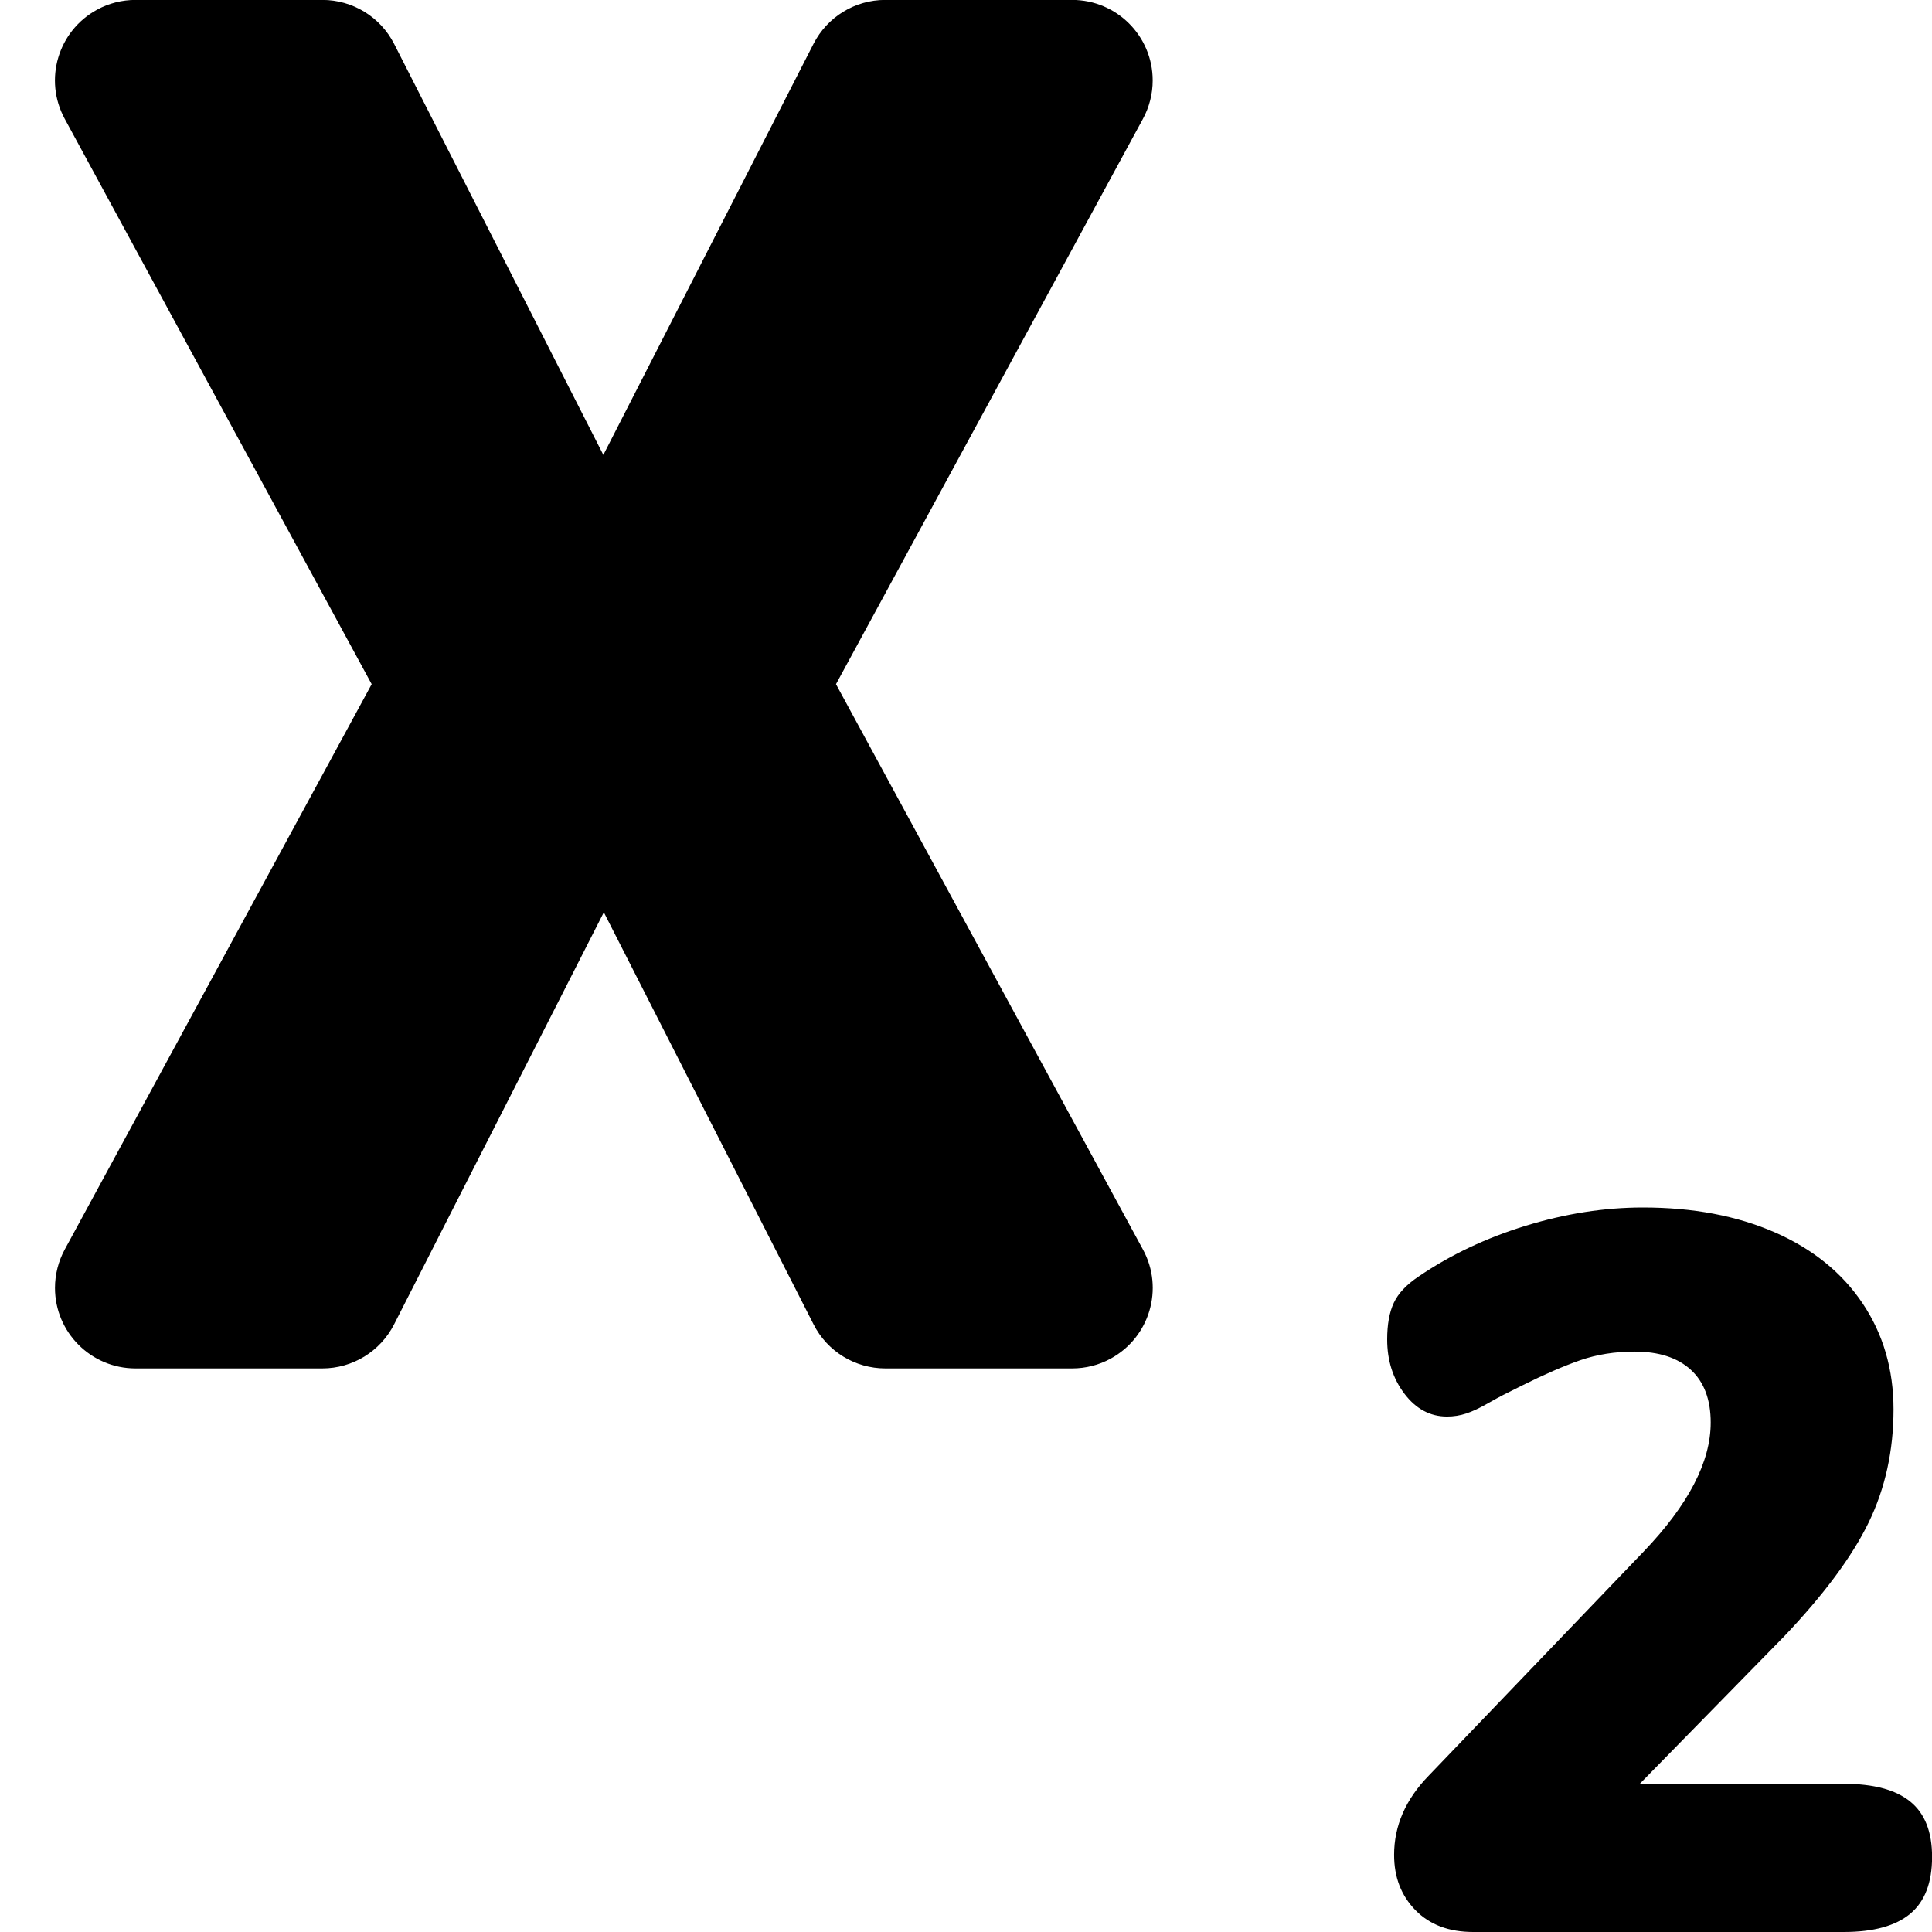 <svg height="24" viewBox="0 0 24 24" width="24" xmlns="http://www.w3.org/2000/svg">
    <path d="m7.495 5.651 2.611-5.107c.171-.334.515-.545.89-.545h2.323c.552 0 1 .448 1 1 0 .167-.042.331-.121.477l-3.813 7.023 3.813 7.023c.264.485.084 1.092-.402 1.356-.146.08-.311.121-.477.121h-2.321c-.376 0-.721-.211-.891-.546l-2.606-5.12-2.606 5.12c-.171.335-.515.546-.891.546h-2.321c-.552 0-1-.448-1-1 0-.167.042-.331.121-.477l3.813-7.023-3.813-7.023c-.264-.485-.084-1.092.402-1.356.146-.08.311-.121.477-.121h2.322c.376 0 .72.211.891.546zm15.409 18.349c.37 0 .645-.076.826-.227s.271-.387.271-.706c0-.311-.09-.54-.271-.687s-.456-.221-.826-.221h-2.534l1.79-1.828c.496-.521.847-.994 1.053-1.418.206-.424.309-.893.309-1.405 0-.496-.128-.935-.384-1.317-.256-.382-.62-.676-1.09-.882-.471-.206-1.017-.309-1.639-.309-.479 0-.964.076-1.456.227-.492.151-.935.361-1.33.63-.151.101-.254.21-.309.328-.055.118-.082.269-.082.454 0 .261.071.485.214.674.143.189.319.284.529.284.084 0 .164-.013.239-.038.076-.025.162-.065.258-.12.097-.055.162-.09.195-.107l.252-.126c.269-.134.506-.237.712-.309.206-.071.431-.107.674-.107.303 0 .536.076.7.227.164.151.246.37.246.655 0 .487-.277 1.021-.832 1.601l-2.672 2.786c-.286.294-.429.622-.429.983 0 .277.088.506.265.687s.416.271.718.271z"
          fill-rule="evenodd"/>
</svg>